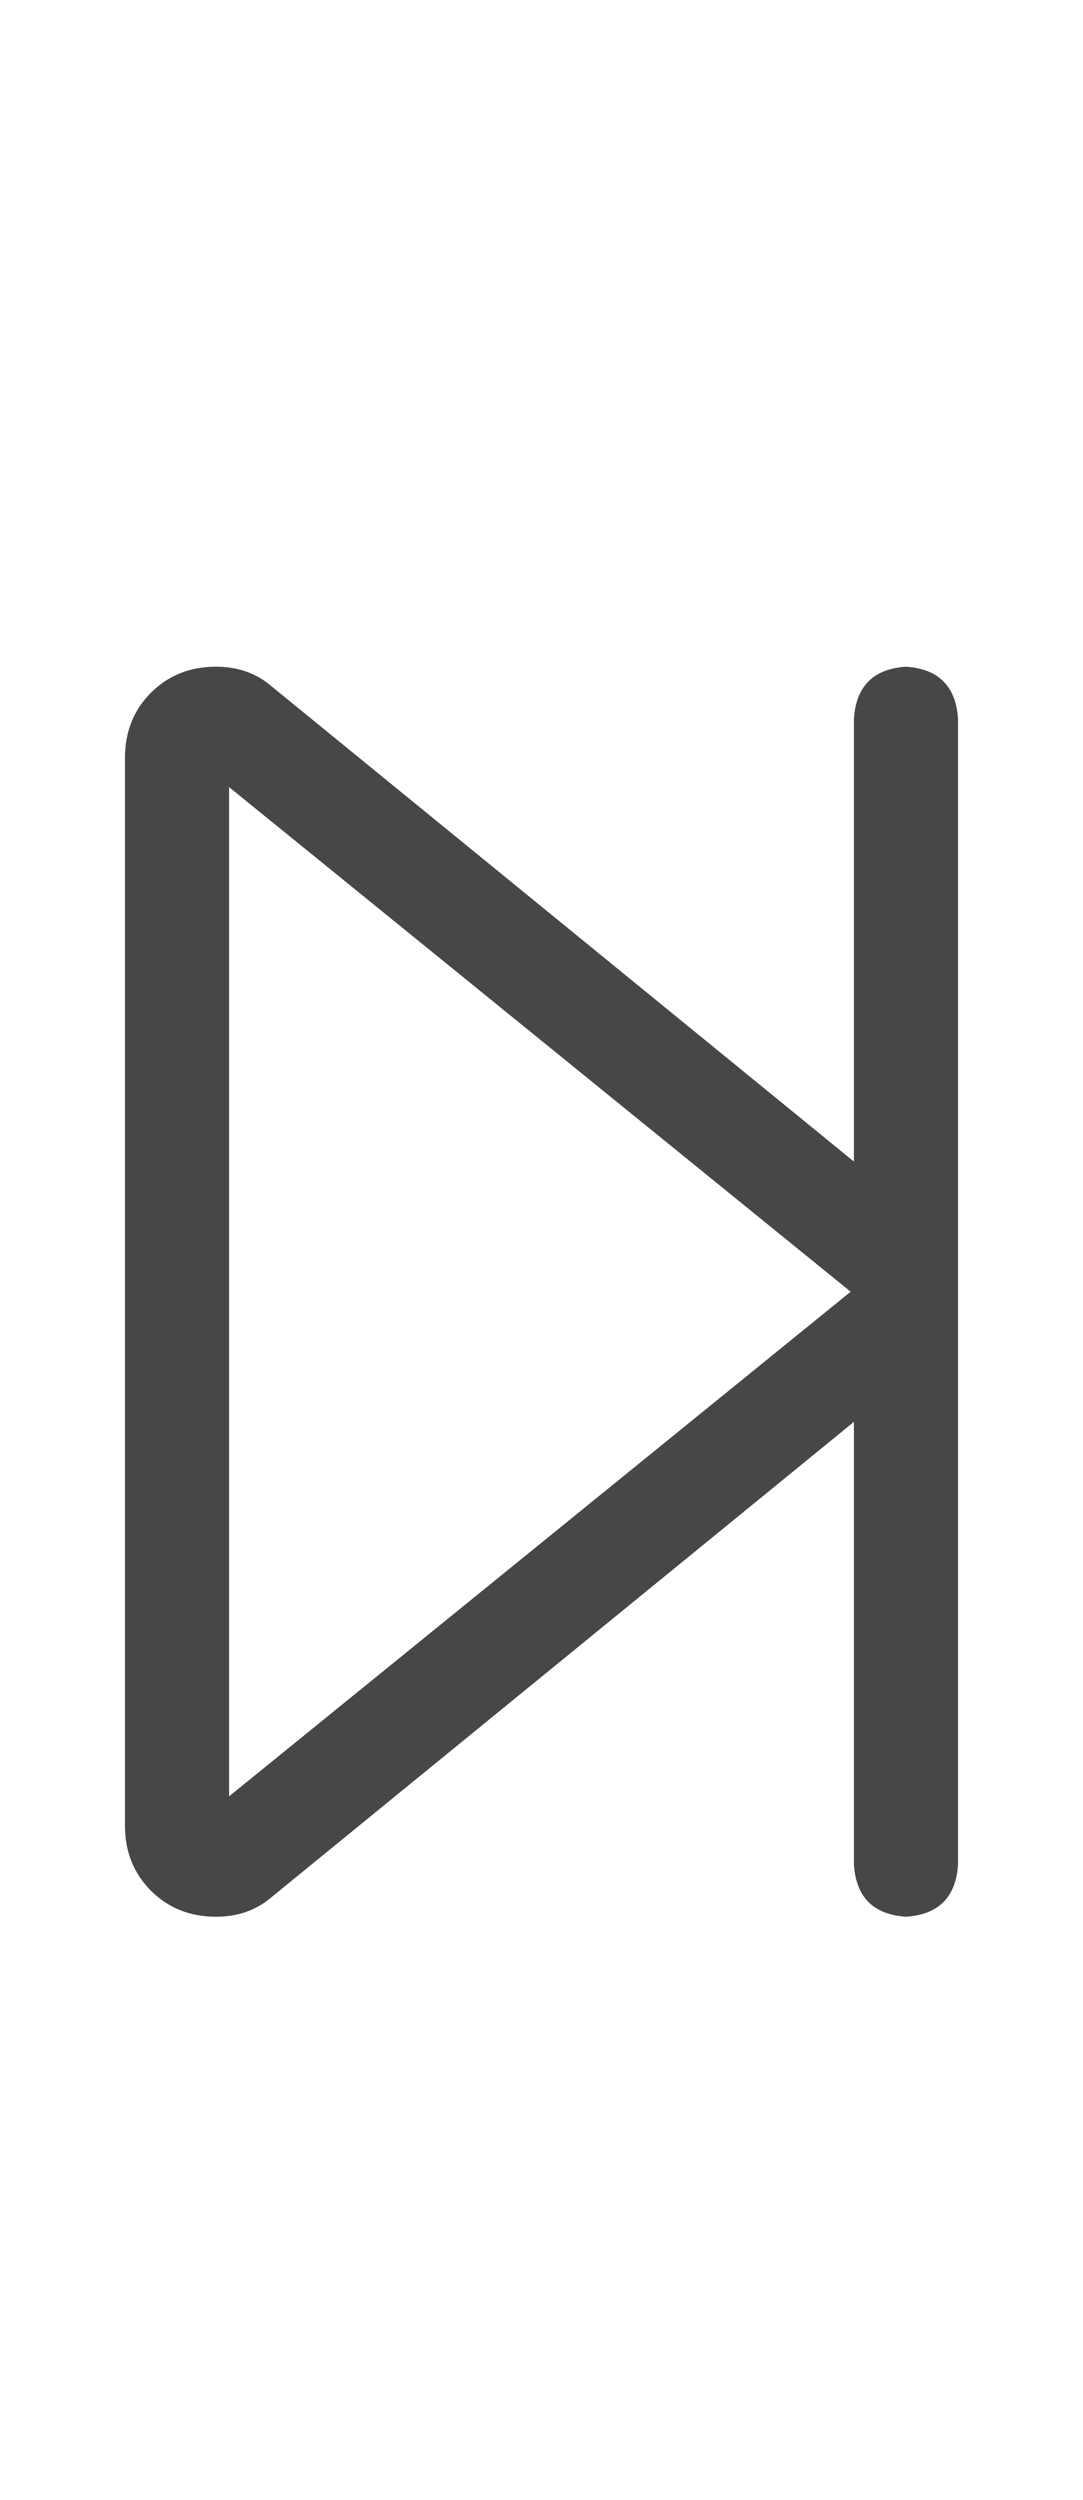 <svg width="13" height="30" viewBox="0 0 13 30" fill="none" xmlns="http://www.w3.org/2000/svg">
<g id="label-paired / lg / forward-step-lg / regular" clip-path="url(#clip0_1731_5023)">
<path id="icon" d="M10.25 8.625C10.276 8.234 10.484 8.026 10.875 8C11.266 8.026 11.474 8.234 11.5 8.625V14.953V16.047V22.375C11.474 22.766 11.266 22.974 10.875 23C10.484 22.974 10.276 22.766 10.25 22.375V17.062L3.258 22.766C3.076 22.922 2.854 23 2.594 23C2.281 23 2.021 22.896 1.812 22.688C1.604 22.479 1.5 22.219 1.5 21.906V9.094C1.5 8.781 1.604 8.521 1.812 8.312C2.021 8.104 2.281 8 2.594 8C2.854 8 3.076 8.078 3.258 8.234L10.25 13.938V8.625ZM2.75 9.445V21.555L10.211 15.5L2.75 9.445Z" fill="black" fill-opacity="0.72"/>
</g>
<defs>
<clipPath id="clip0_1731_5023">
<rect width="13" height="30" fill="white"/>
</clipPath>
</defs>
</svg>
